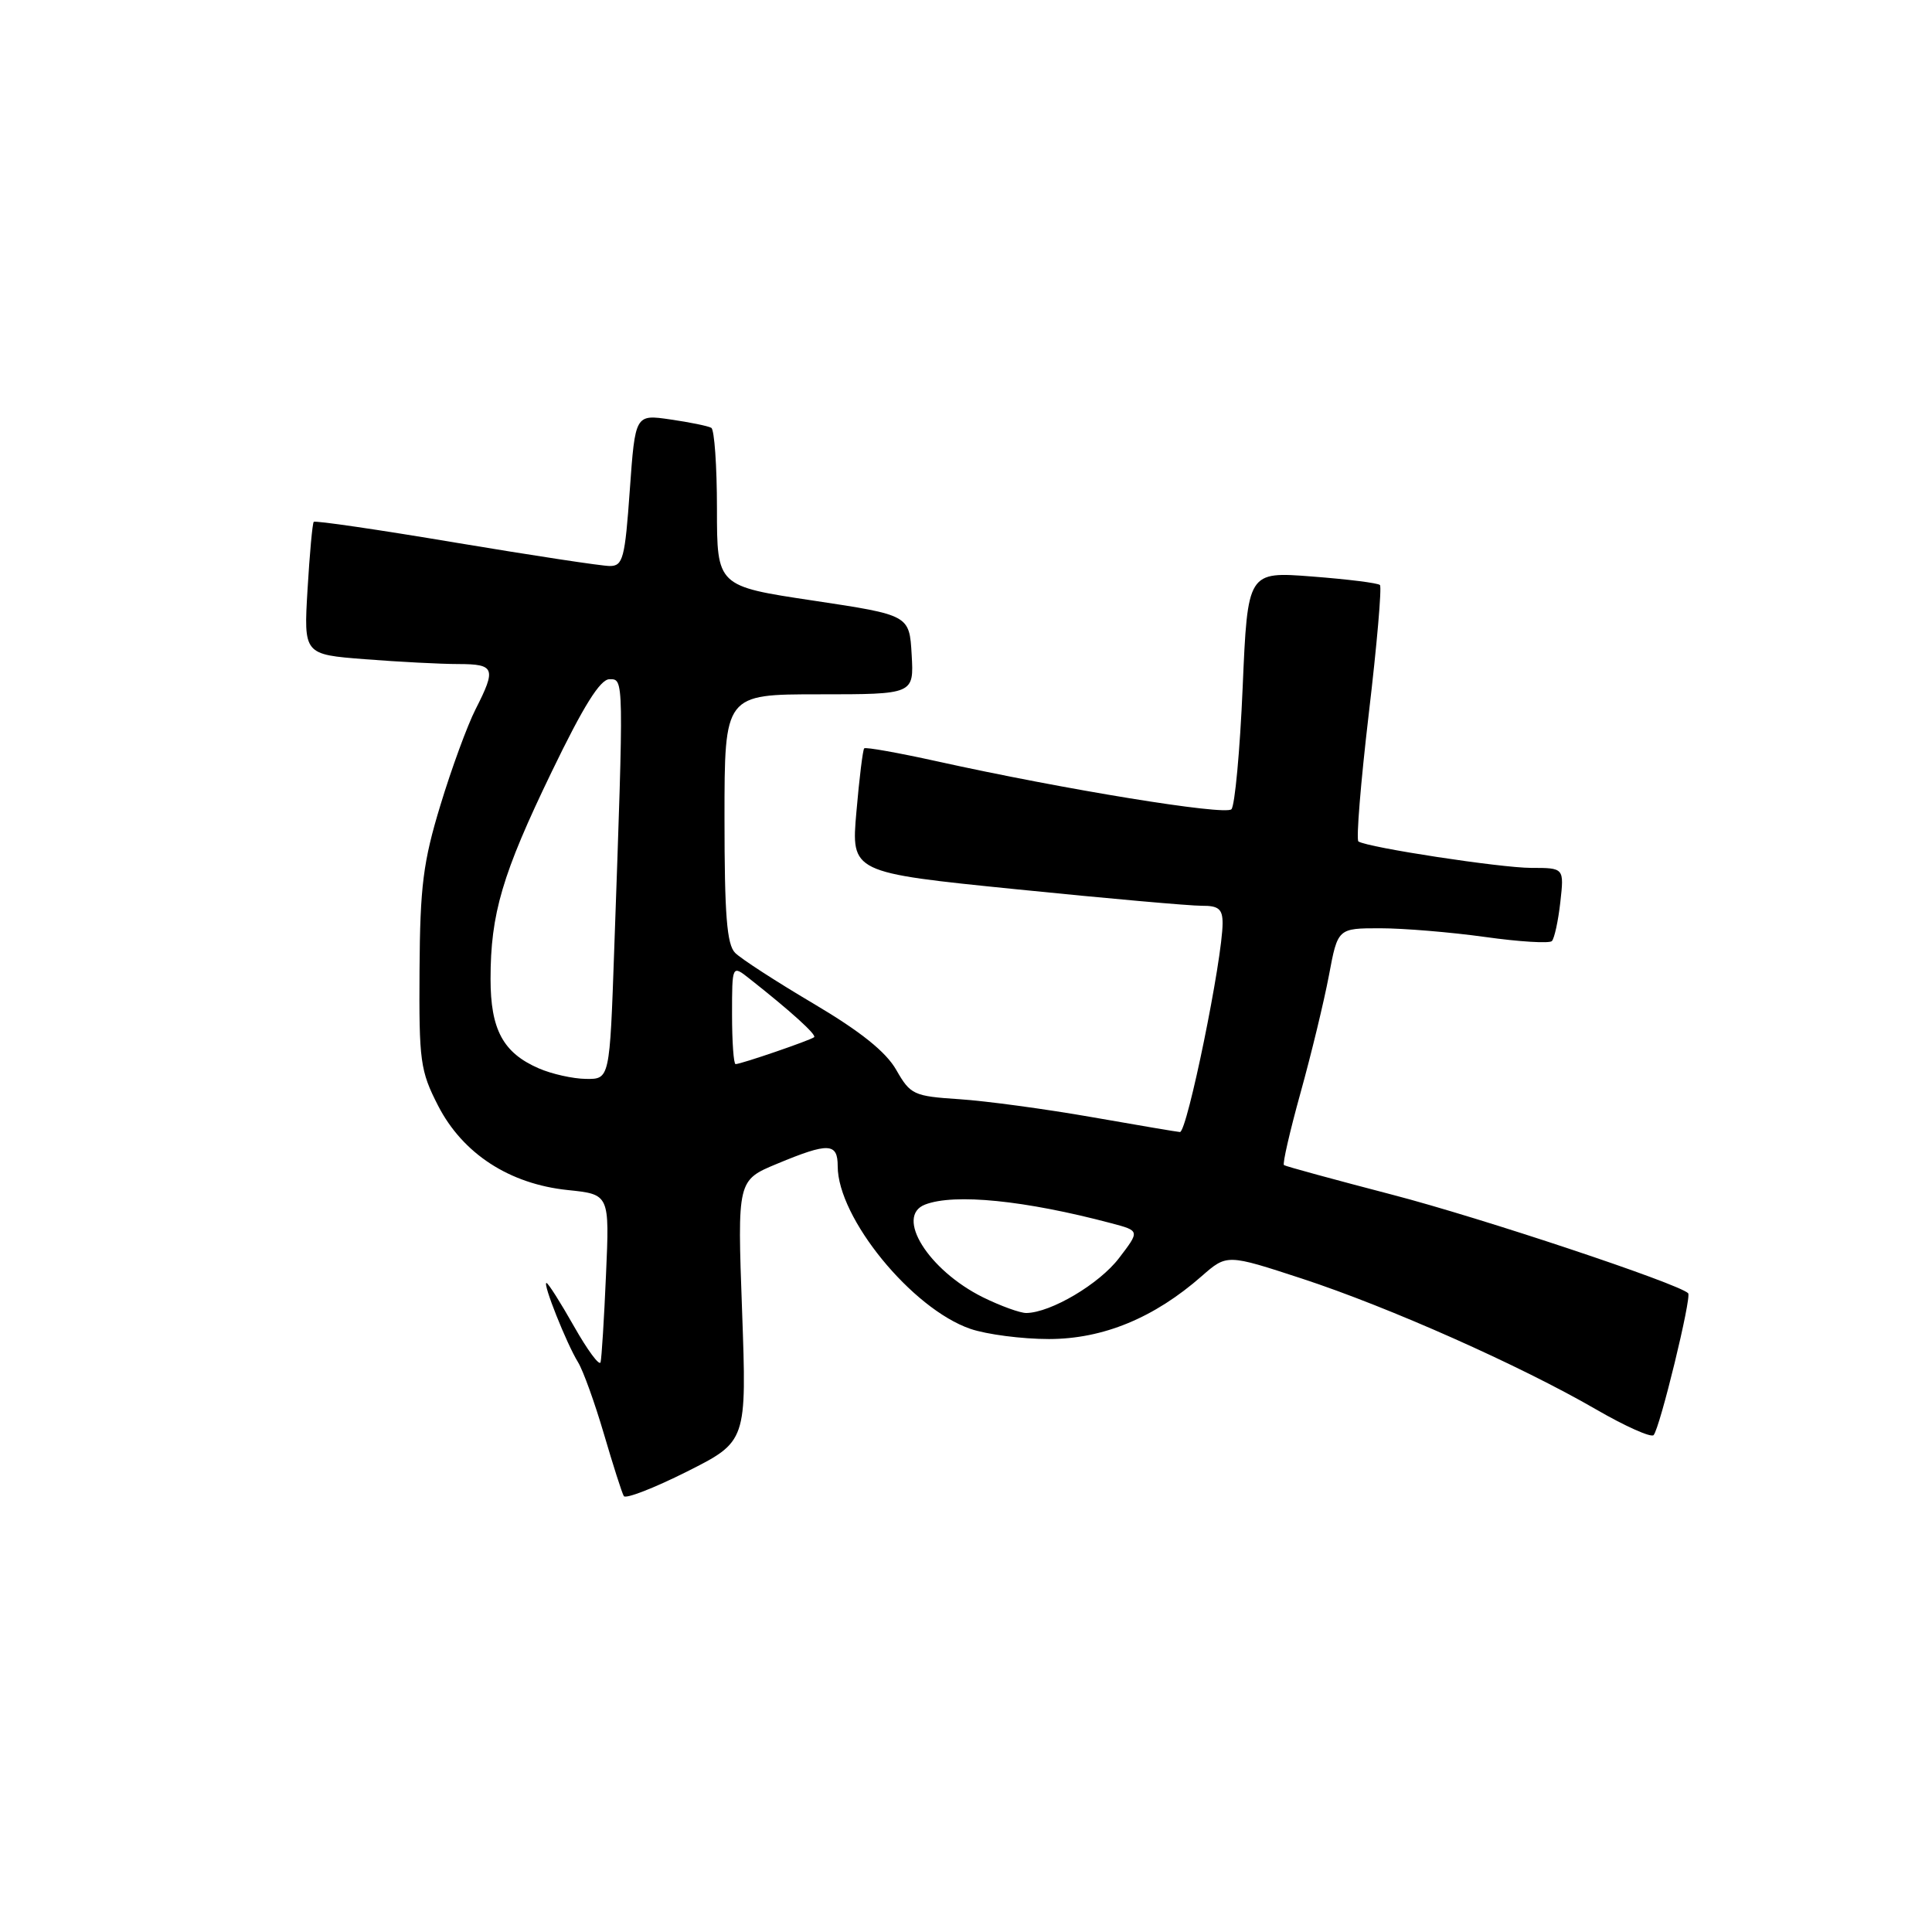 <?xml version="1.0" encoding="UTF-8" standalone="no"?>
<!DOCTYPE svg PUBLIC "-//W3C//DTD SVG 1.1//EN" "http://www.w3.org/Graphics/SVG/1.1/DTD/svg11.dtd" >
<svg xmlns="http://www.w3.org/2000/svg" xmlns:xlink="http://www.w3.org/1999/xlink" version="1.1" viewBox="0 0 256 256">
 <g >
 <path fill="currentColor"
d=" M 98.33 173.70 C 97.70 156.39 97.70 156.39 102.98 154.20 C 109.80 151.36 111.00 151.42 111.00 154.53 C 111.00 161.37 120.82 173.41 128.58 176.08 C 130.74 176.82 135.43 177.43 139.00 177.43 C 146.16 177.42 152.94 174.63 159.25 169.08 C 162.58 166.17 162.58 166.17 172.54 169.43 C 184.07 173.21 201.43 180.93 211.50 186.76 C 215.35 188.99 218.78 190.52 219.11 190.16 C 219.94 189.27 224.18 171.85 223.69 171.36 C 222.41 170.08 196.30 161.38 184.50 158.31 C 176.80 156.30 170.33 154.54 170.13 154.38 C 169.92 154.22 170.91 149.91 172.33 144.79 C 173.75 139.68 175.44 132.69 176.09 129.25 C 177.26 123.00 177.26 123.00 182.88 123.00 C 185.97 123.00 192.22 123.52 196.76 124.15 C 201.31 124.79 205.30 125.03 205.63 124.70 C 205.96 124.37 206.47 122.05 206.75 119.55 C 207.26 115.00 207.26 115.00 202.88 115.00 C 198.83 114.99 181.32 112.32 180.00 111.50 C 179.68 111.30 180.30 103.68 181.37 94.57 C 182.45 85.45 183.11 77.78 182.85 77.52 C 182.59 77.25 178.54 76.75 173.85 76.39 C 165.32 75.73 165.32 75.73 164.66 91.07 C 164.30 99.50 163.62 106.78 163.17 107.23 C 162.32 108.08 141.03 104.61 124.17 100.88 C 119.04 99.75 114.70 98.97 114.51 99.16 C 114.33 99.35 113.86 103.13 113.48 107.56 C 112.77 115.62 112.77 115.62 134.64 117.83 C 146.66 119.05 157.74 120.03 159.25 120.02 C 161.46 120.00 162.00 120.45 162.00 122.32 C 162.00 127.04 157.31 150.00 156.35 150.00 C 156.10 150.00 150.86 149.11 144.70 148.03 C 138.54 146.95 130.63 145.88 127.12 145.65 C 121.06 145.25 120.64 145.06 118.76 141.77 C 117.39 139.37 114.03 136.68 107.80 132.99 C 102.86 130.07 98.18 127.04 97.41 126.26 C 96.31 125.17 96.00 121.22 96.00 108.43 C 96.00 92.00 96.00 92.00 108.55 92.00 C 121.10 92.00 121.10 92.00 120.80 86.75 C 120.50 81.50 120.50 81.50 107.75 79.58 C 95.00 77.67 95.00 77.67 95.00 67.39 C 95.00 61.74 94.66 56.92 94.25 56.69 C 93.84 56.45 91.40 55.95 88.83 55.58 C 84.17 54.90 84.17 54.90 83.45 64.95 C 82.81 73.99 82.55 75.00 80.80 75.00 C 79.73 75.00 70.54 73.60 60.36 71.90 C 50.19 70.19 41.73 68.95 41.57 69.15 C 41.40 69.34 41.03 73.37 40.75 78.11 C 40.24 86.72 40.24 86.72 48.37 87.35 C 52.84 87.70 58.41 87.99 60.75 87.99 C 65.57 88.00 65.78 88.55 63.02 93.97 C 61.93 96.11 59.83 101.83 58.36 106.68 C 56.07 114.19 55.66 117.43 55.59 128.52 C 55.51 140.61 55.68 141.89 58.05 146.51 C 61.32 152.87 67.50 156.89 75.25 157.69 C 80.77 158.26 80.77 158.26 80.30 168.88 C 80.05 174.72 79.72 179.95 79.58 180.50 C 79.43 181.05 77.85 178.91 76.06 175.75 C 74.27 172.59 72.63 170.00 72.41 170.00 C 71.87 170.00 75.07 178.03 76.59 180.50 C 77.27 181.60 78.81 185.88 80.02 190.00 C 81.23 194.12 82.41 197.83 82.66 198.24 C 82.90 198.64 86.67 197.18 91.03 194.99 C 98.95 191.00 98.95 191.00 98.33 173.70 Z  M 130.25 171.90 C 123.01 168.31 118.55 161.16 122.58 159.61 C 126.47 158.11 135.81 159.05 147.27 162.09 C 151.04 163.09 151.04 163.09 148.28 166.70 C 145.67 170.13 139.25 173.93 136.00 173.98 C 135.18 173.99 132.59 173.05 130.25 171.90 Z  M 71.38 141.56 C 66.66 139.51 65.00 136.42 65.00 129.72 C 65.00 121.08 66.55 115.82 73.11 102.25 C 77.31 93.55 79.53 90.00 80.76 90.00 C 82.68 90.00 82.67 89.49 81.39 125.75 C 80.79 143.00 80.79 143.00 77.64 142.96 C 75.91 142.94 73.10 142.31 71.38 141.56 Z  M 97.00 134.43 C 97.00 127.85 97.00 127.85 99.31 129.68 C 104.77 133.98 108.22 137.11 107.88 137.43 C 107.45 137.82 98.19 141.00 97.47 141.00 C 97.21 141.00 97.00 138.04 97.00 134.43 Z "/>
</g>
</svg>